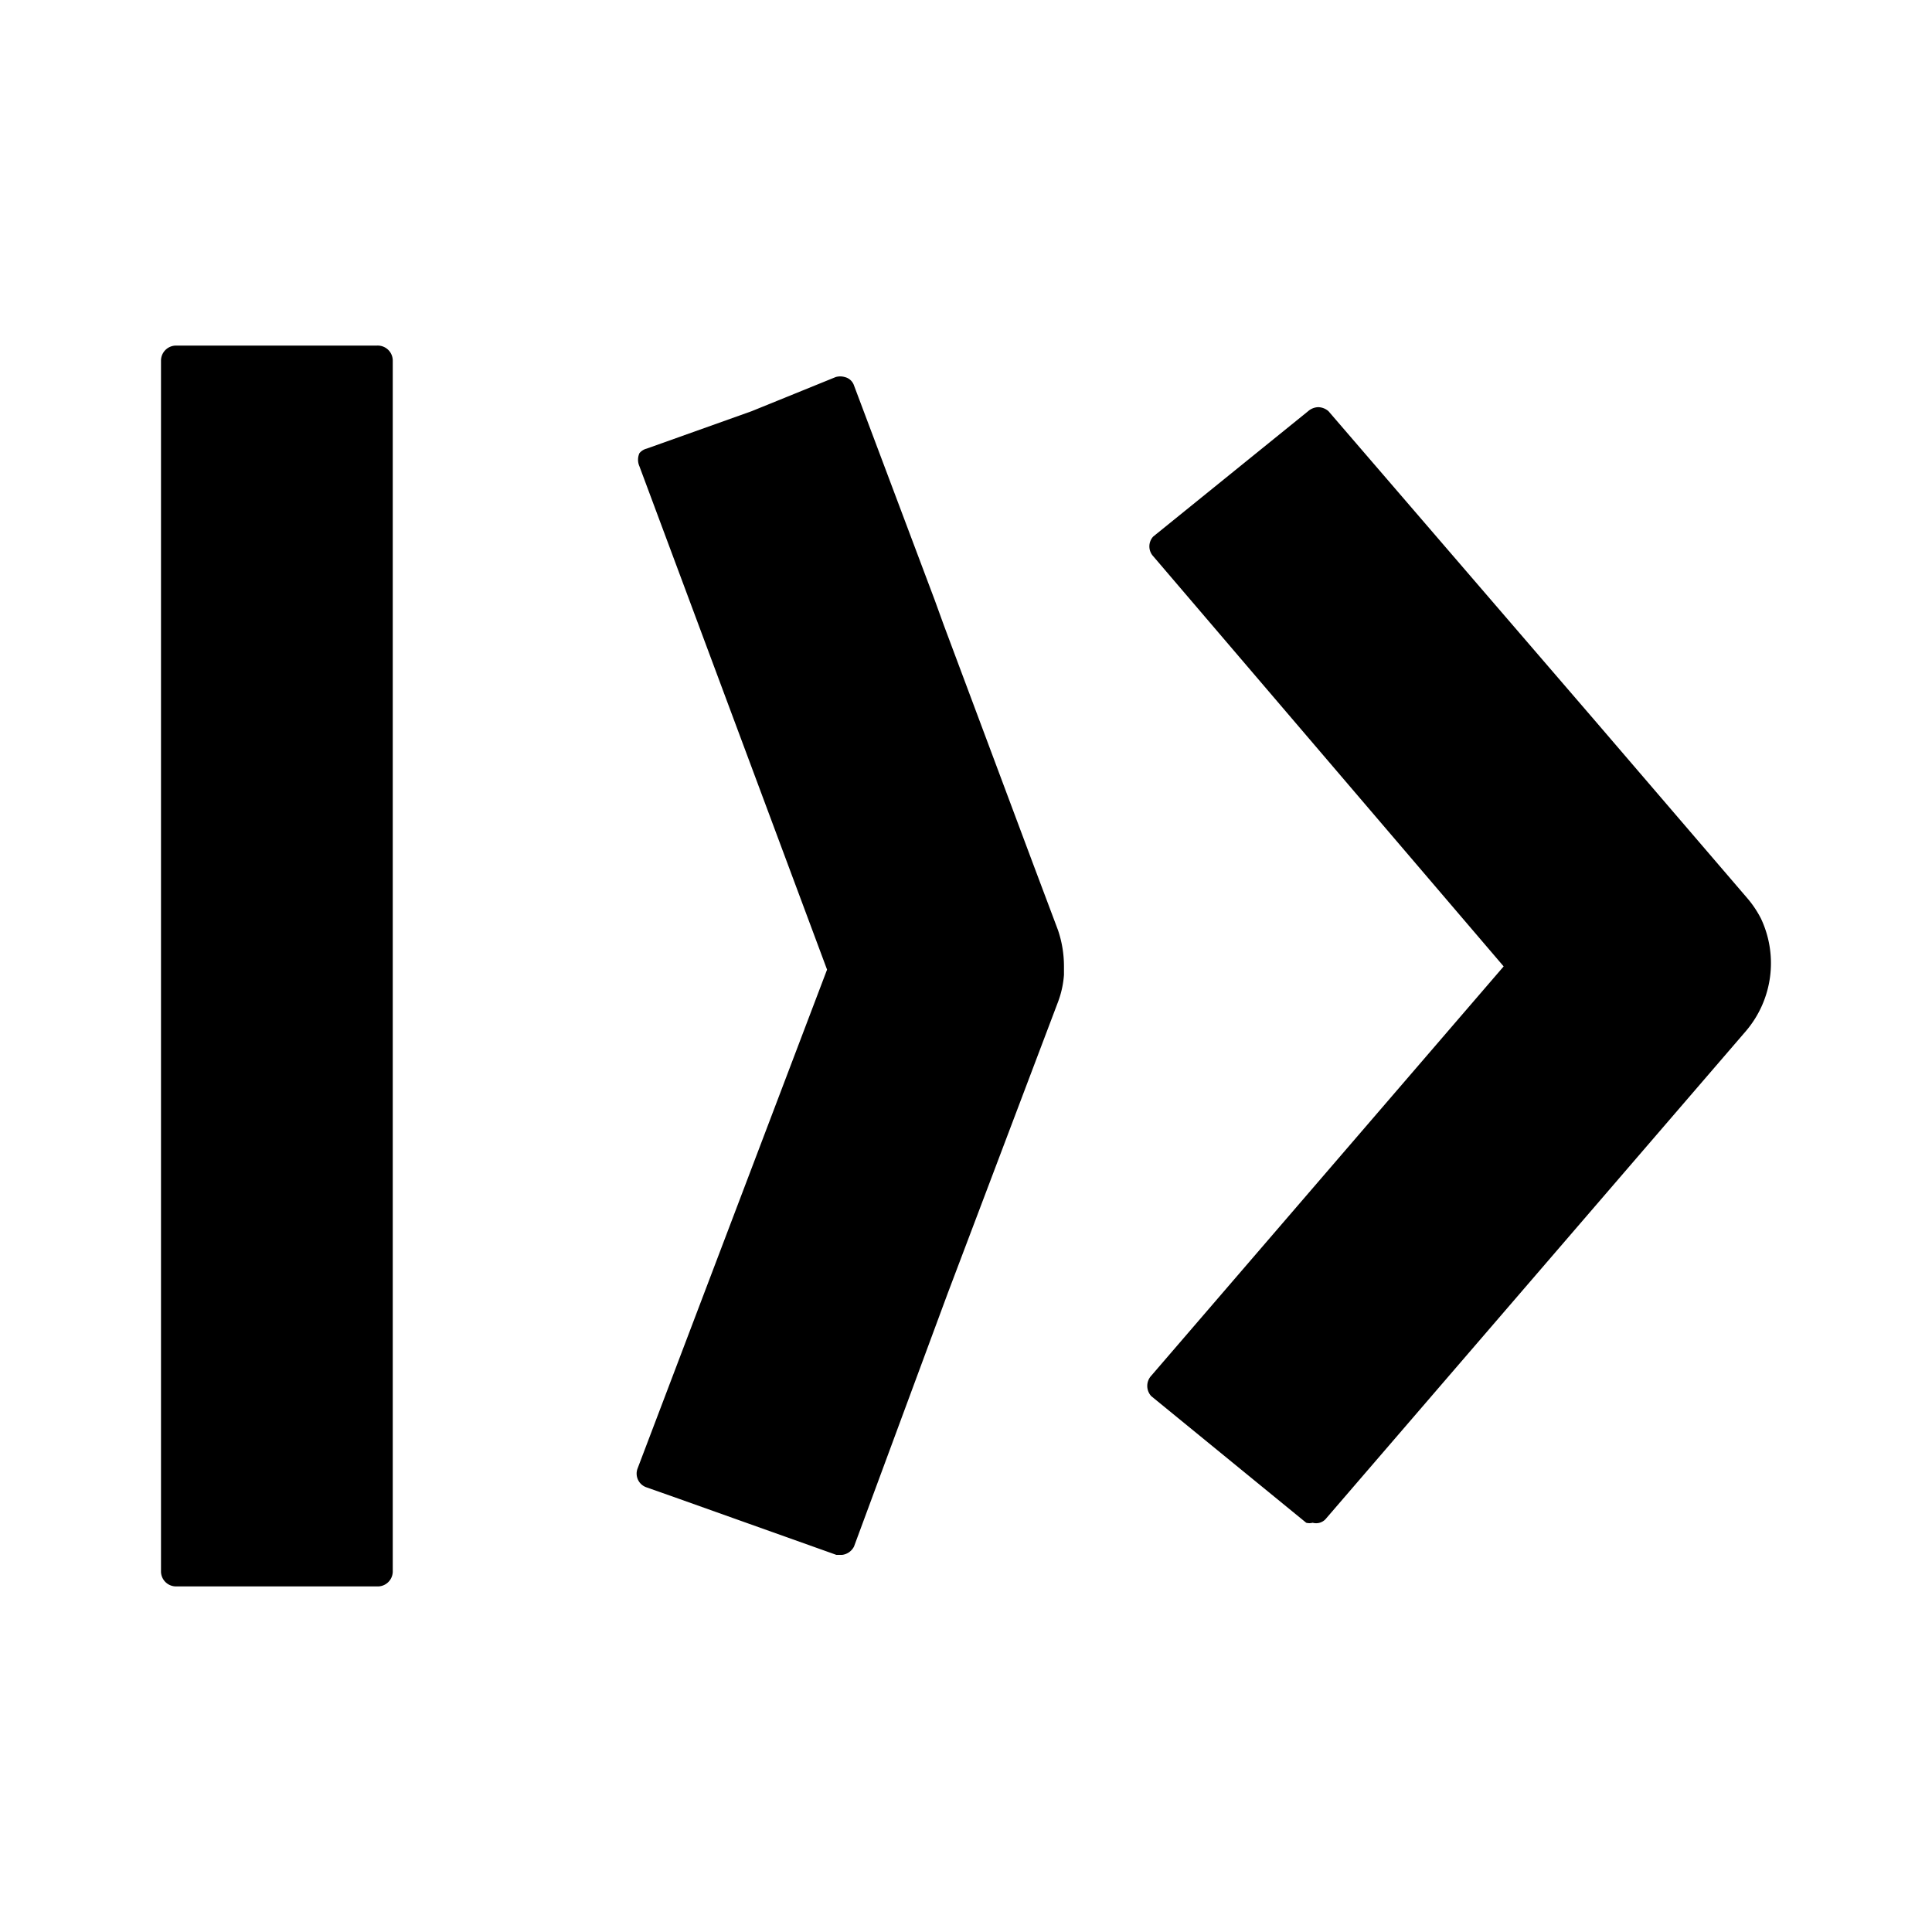 <svg xmlns="http://www.w3.org/2000/svg" viewBox="0 0 24 24"><path d="M2.188 4.293A.187.187 0 0 0 2 4.48v15.047a.187.187 0 0 0 .188.18h2.495a.187.187 0 0 0 .196-.18V4.48a.187.187 0 0 0-.196-.187zm8.193.391-1.044.424-1.304.465a.17.17 0 0 0-.09.057.2.2 0 0 0 0 .162l2.331 6.253-2.356 6.203a.18.18 0 0 0 .115.229l.391.138 1.965.7h.073a.19.19 0 0 0 .147-.104l.603-1.63.562-1.518 1.37-3.619a1.2 1.2 0 0 0 .073-.334v-.105a1.4 1.4 0 0 0-.074-.45l-.309-.822-1.11-2.968-.112-.309-1.003-2.667a.16.16 0 0 0-.115-.105.2.2 0 0 0-.113 0m5.994.374a.2.2 0 0 0-.125.05l-1.924 1.557a.18.18 0 0 0 0 .245l4.353 5.095-4.378 5.085a.187.187 0 0 0 0 .253l1.925 1.573a.15.15 0 0 0 .08 0 .16.16 0 0 0 .171-.057l5.21-6.049a1.3 1.3 0 0 0 .188-1.4 1.3 1.3 0 0 0-.164-.246L19.837 8.98l-3.334-3.872a.2.2 0 0 0-.128-.05"/></svg>